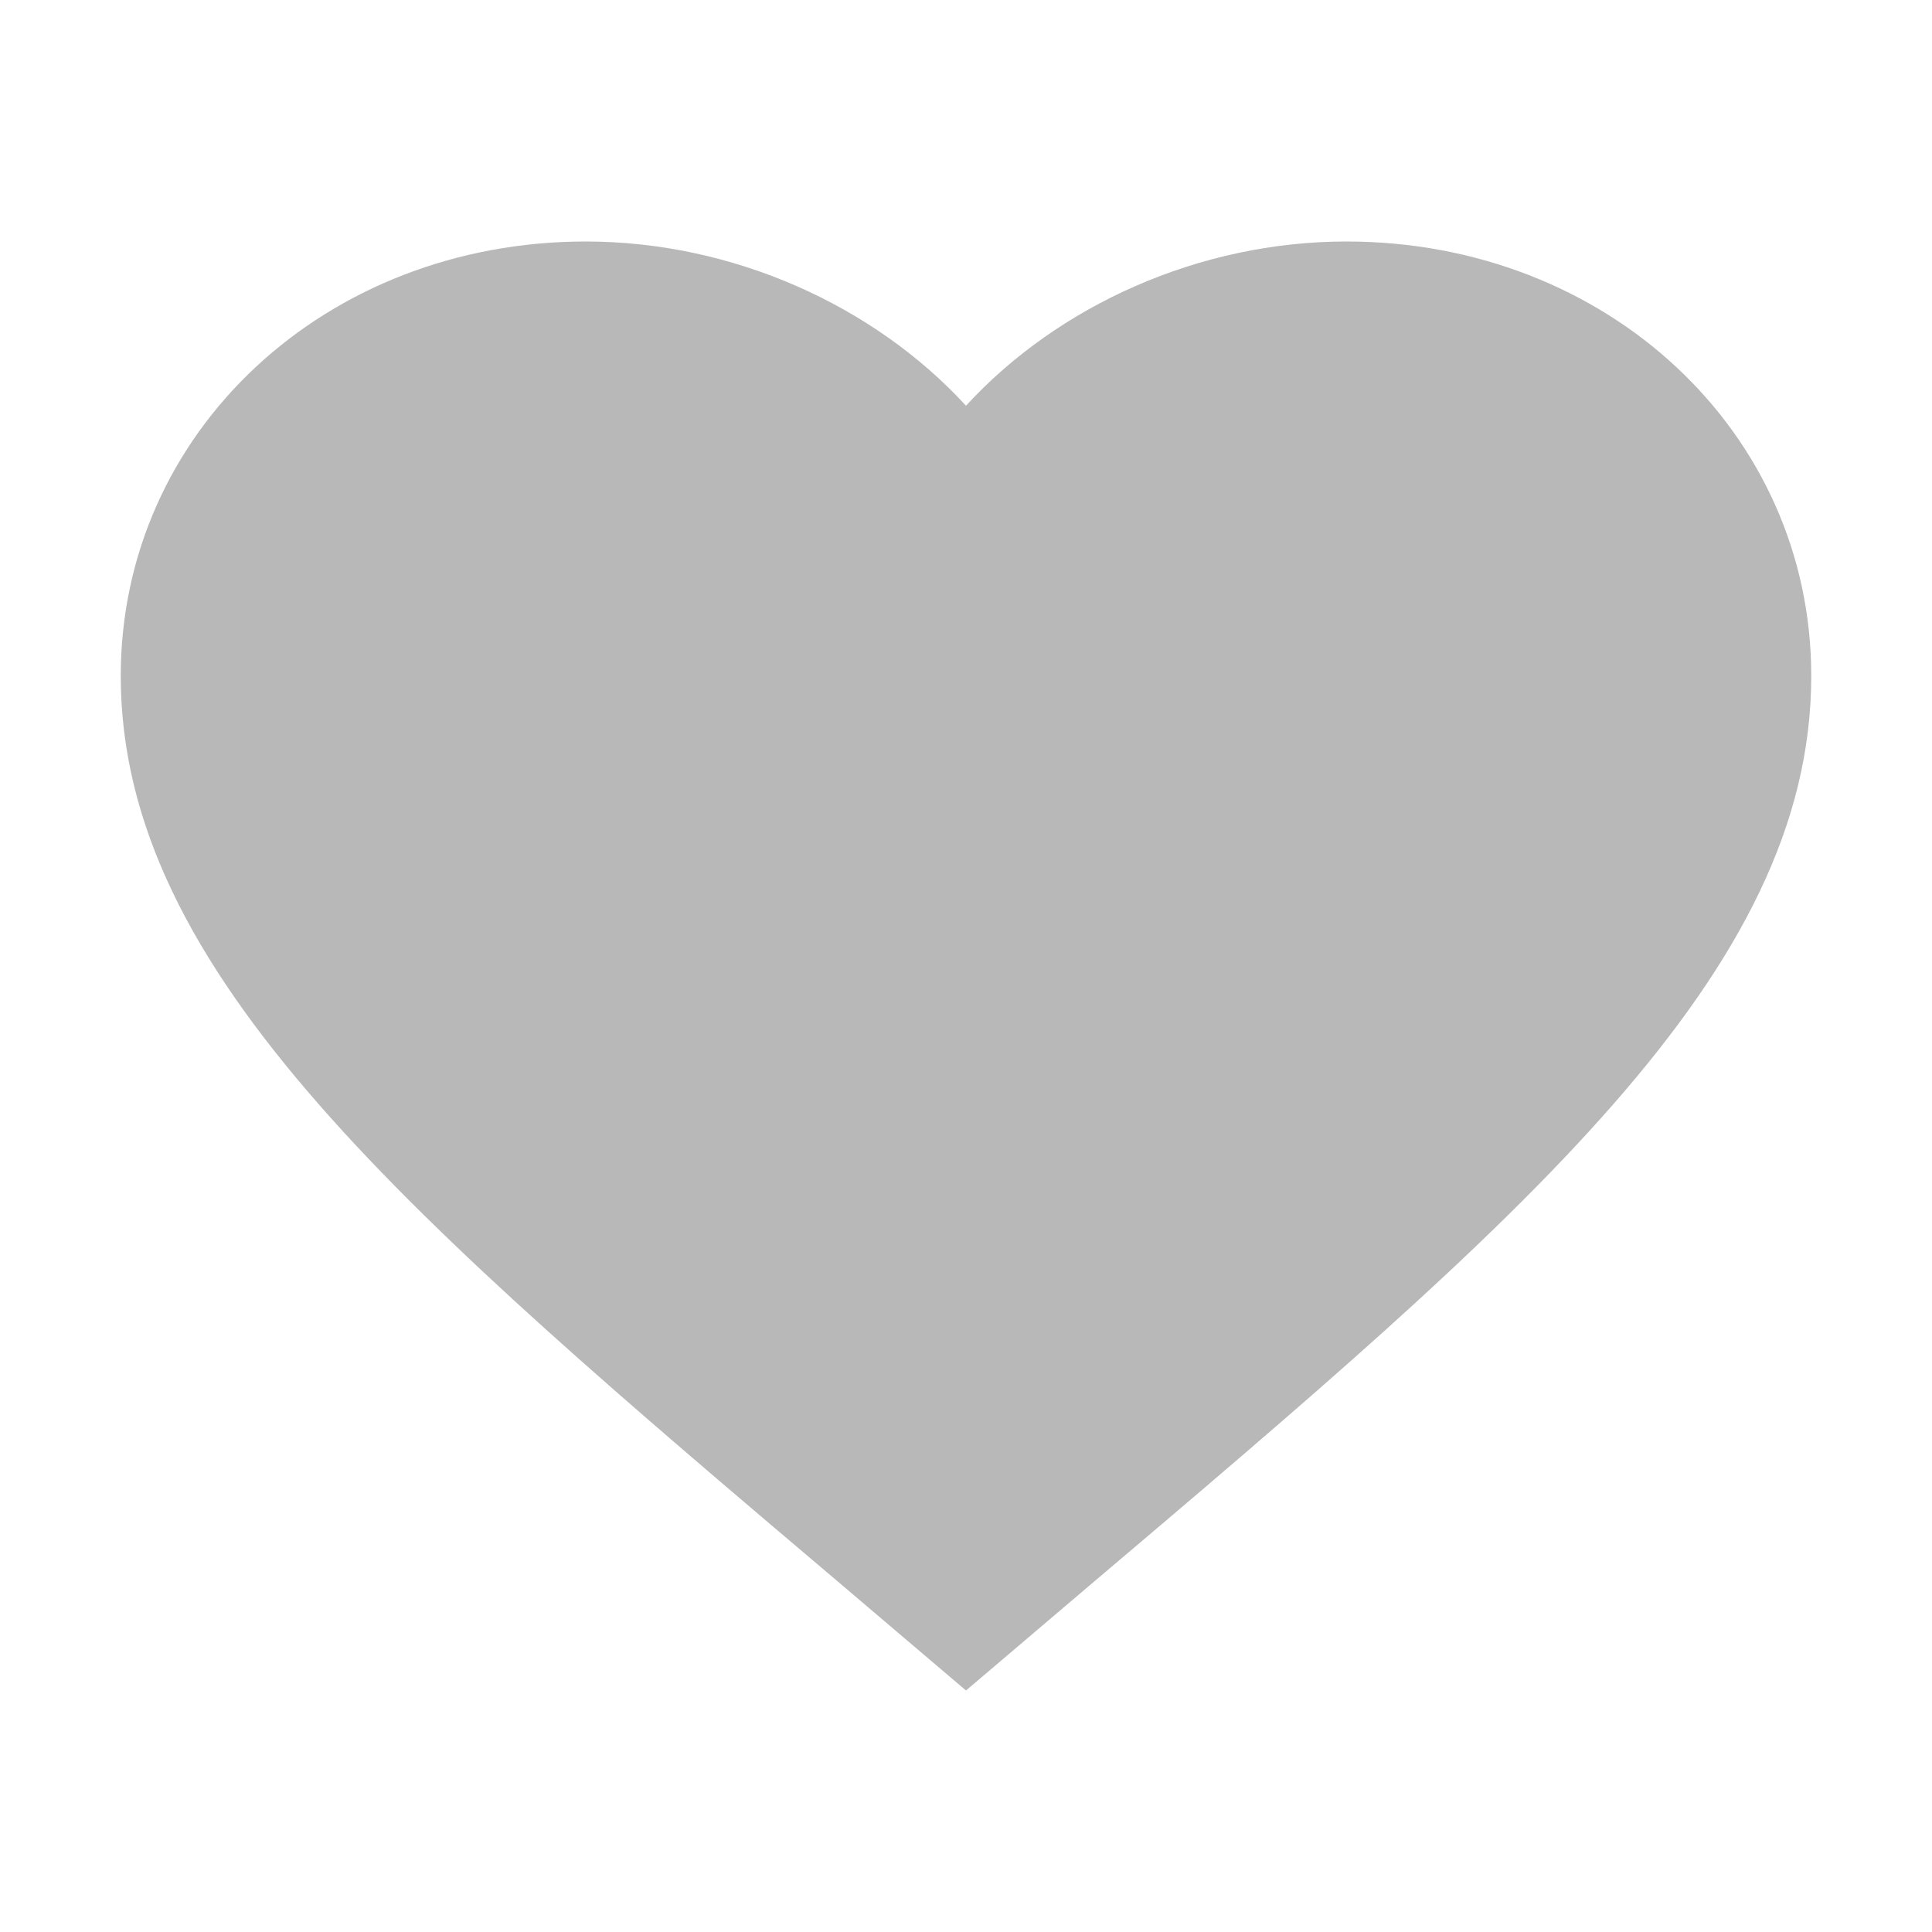 <svg width="12" height="12" viewBox="0 0 12 12" fill="none" xmlns="http://www.w3.org/2000/svg">
<g id="Group 54">
<path id="Vector" d="M6 10.5L5.239 9.853C2.535 7.562 0.75 6.047 0.75 4.198C0.75 2.682 2.021 1.5 3.638 1.5C4.551 1.5 5.428 1.897 6 2.52C6.572 1.897 7.449 1.5 8.363 1.5C9.979 1.5 11.25 2.682 11.25 4.198C11.25 6.047 9.465 7.562 6.761 9.853L6 10.5Z" fill="#B8B8B8"/>
</g>
</svg>
